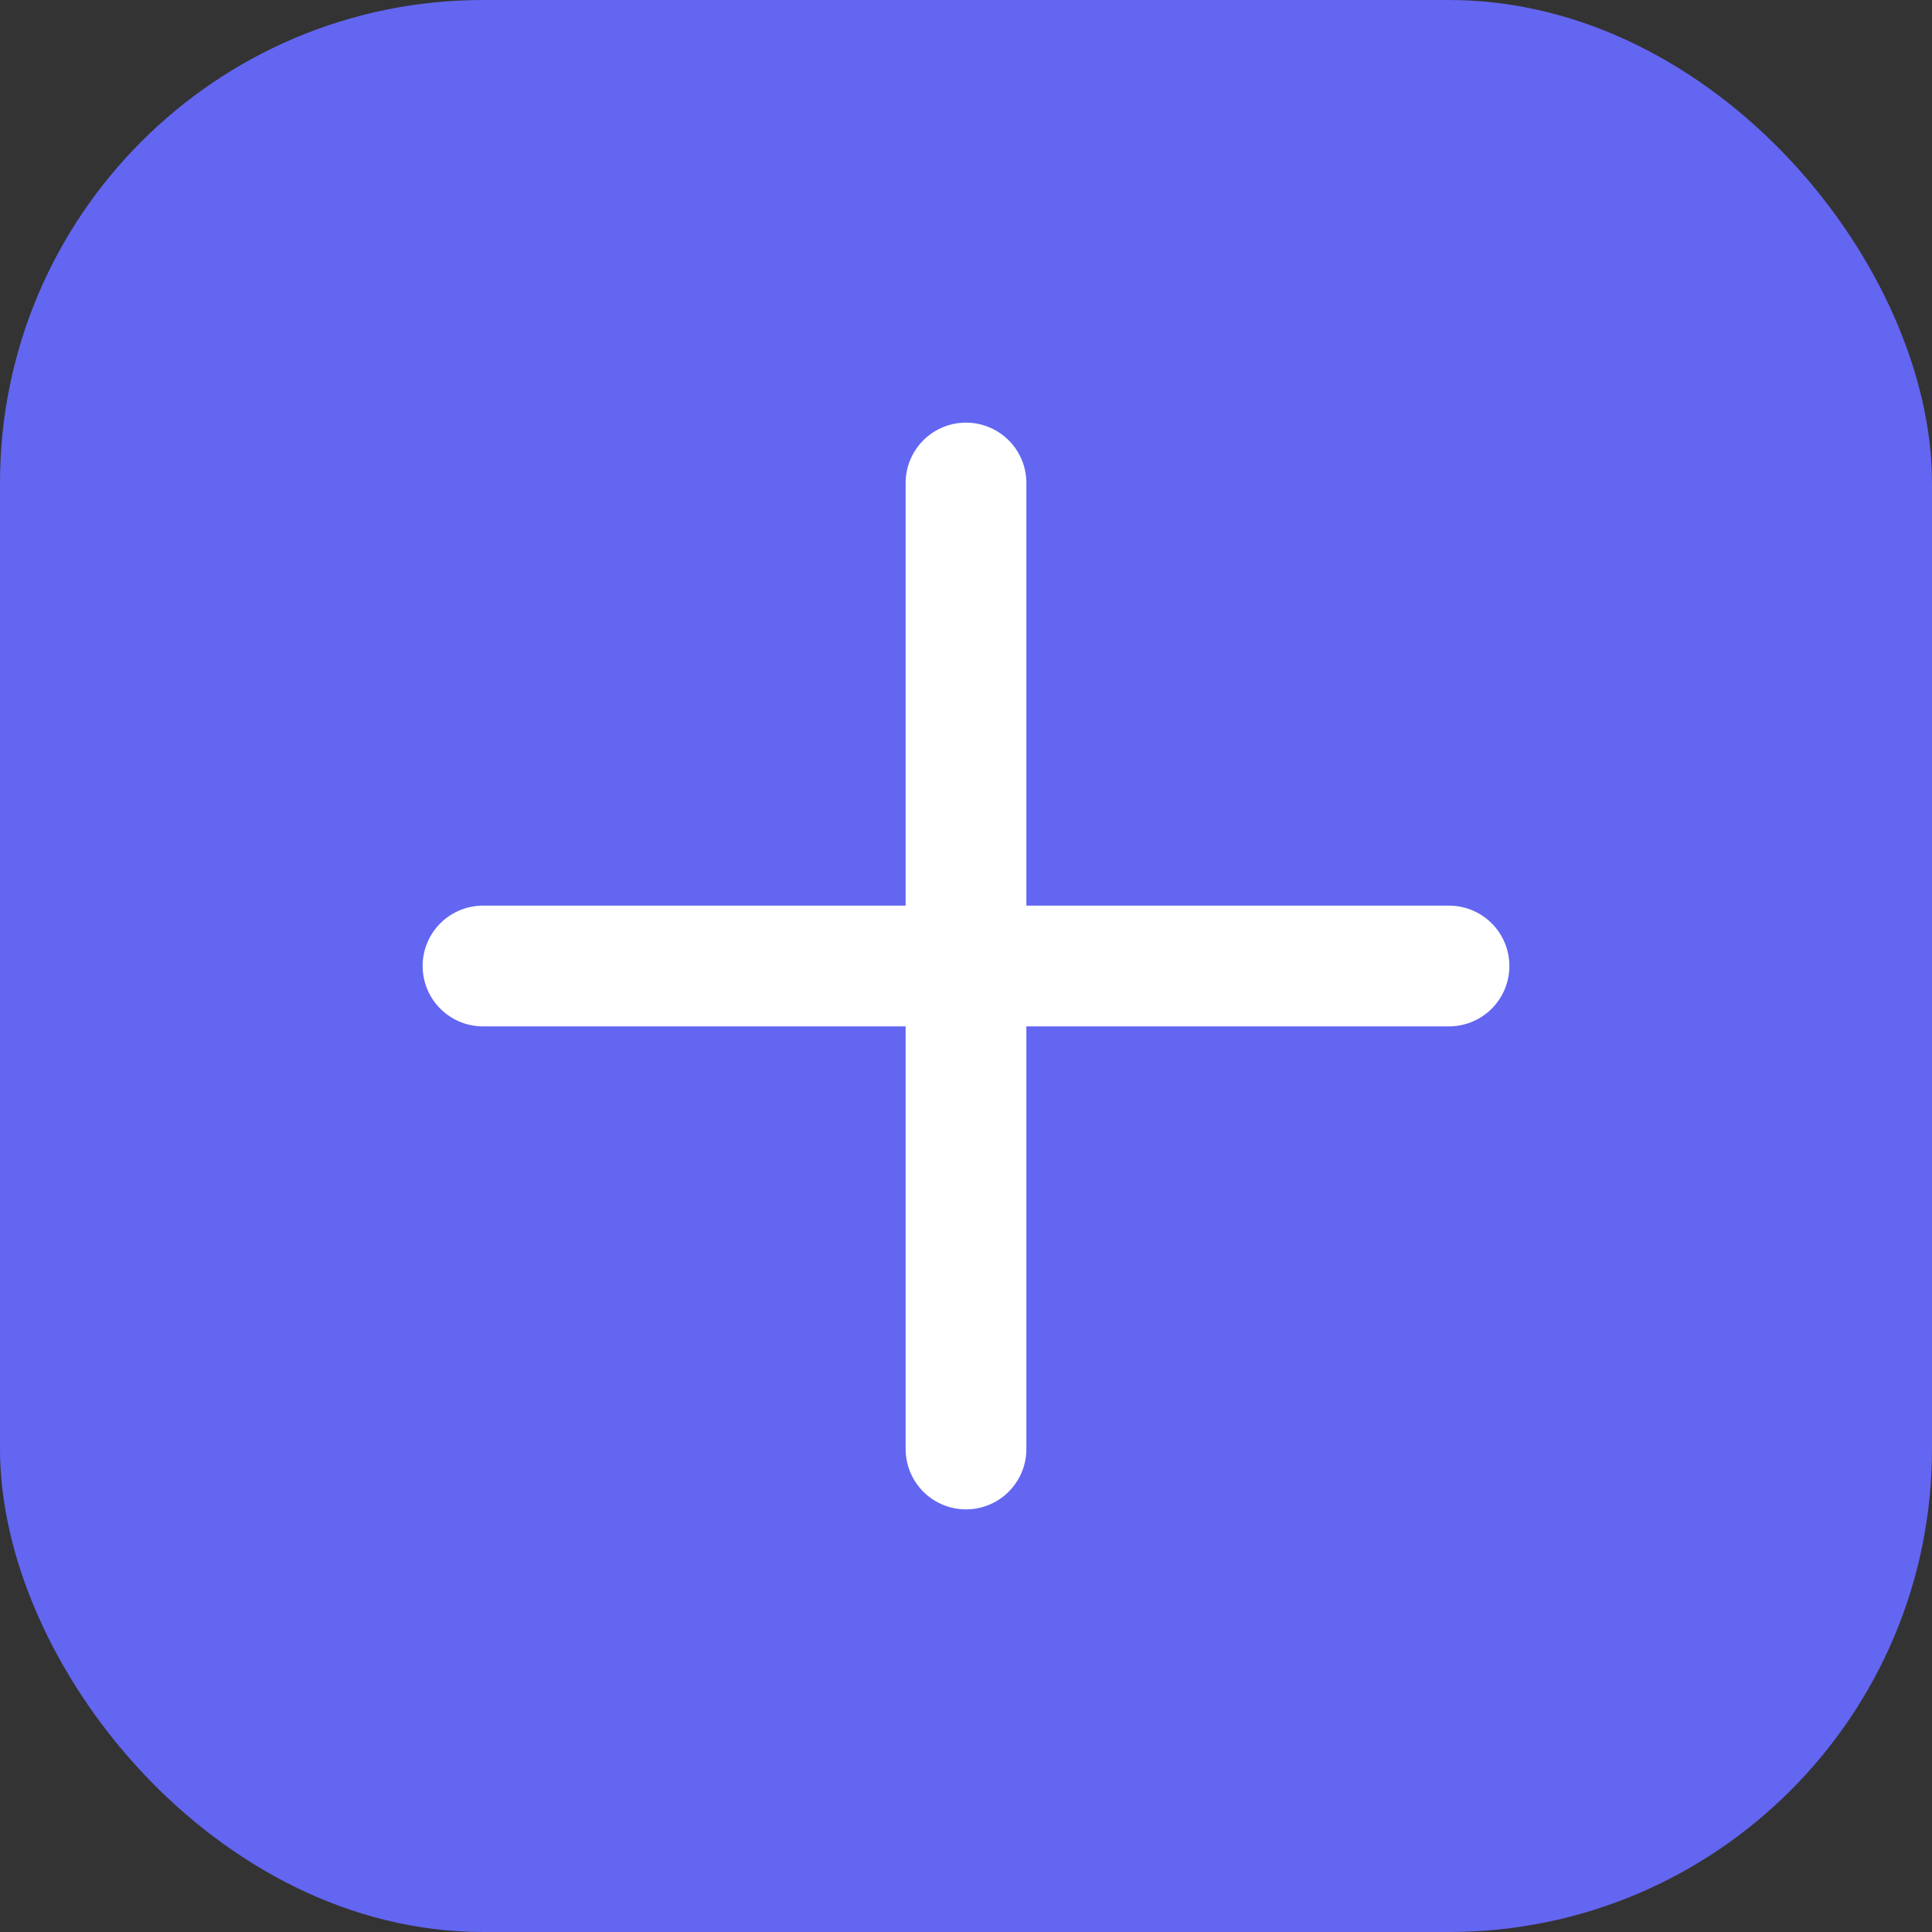 <svg width="48" height="48" viewBox="0 0 48 48" fill="none" xmlns="http://www.w3.org/2000/svg">
  <rect x="0" y="0" width="48" height="48" fill="#333333" stroke="none"/>
  <rect width="48" height="48" rx="12" fill="#6366F1"/>
  <path d="M24 12v24M12 24h24" stroke="#fff" stroke-width="3" stroke-linecap="round"/>
</svg>
